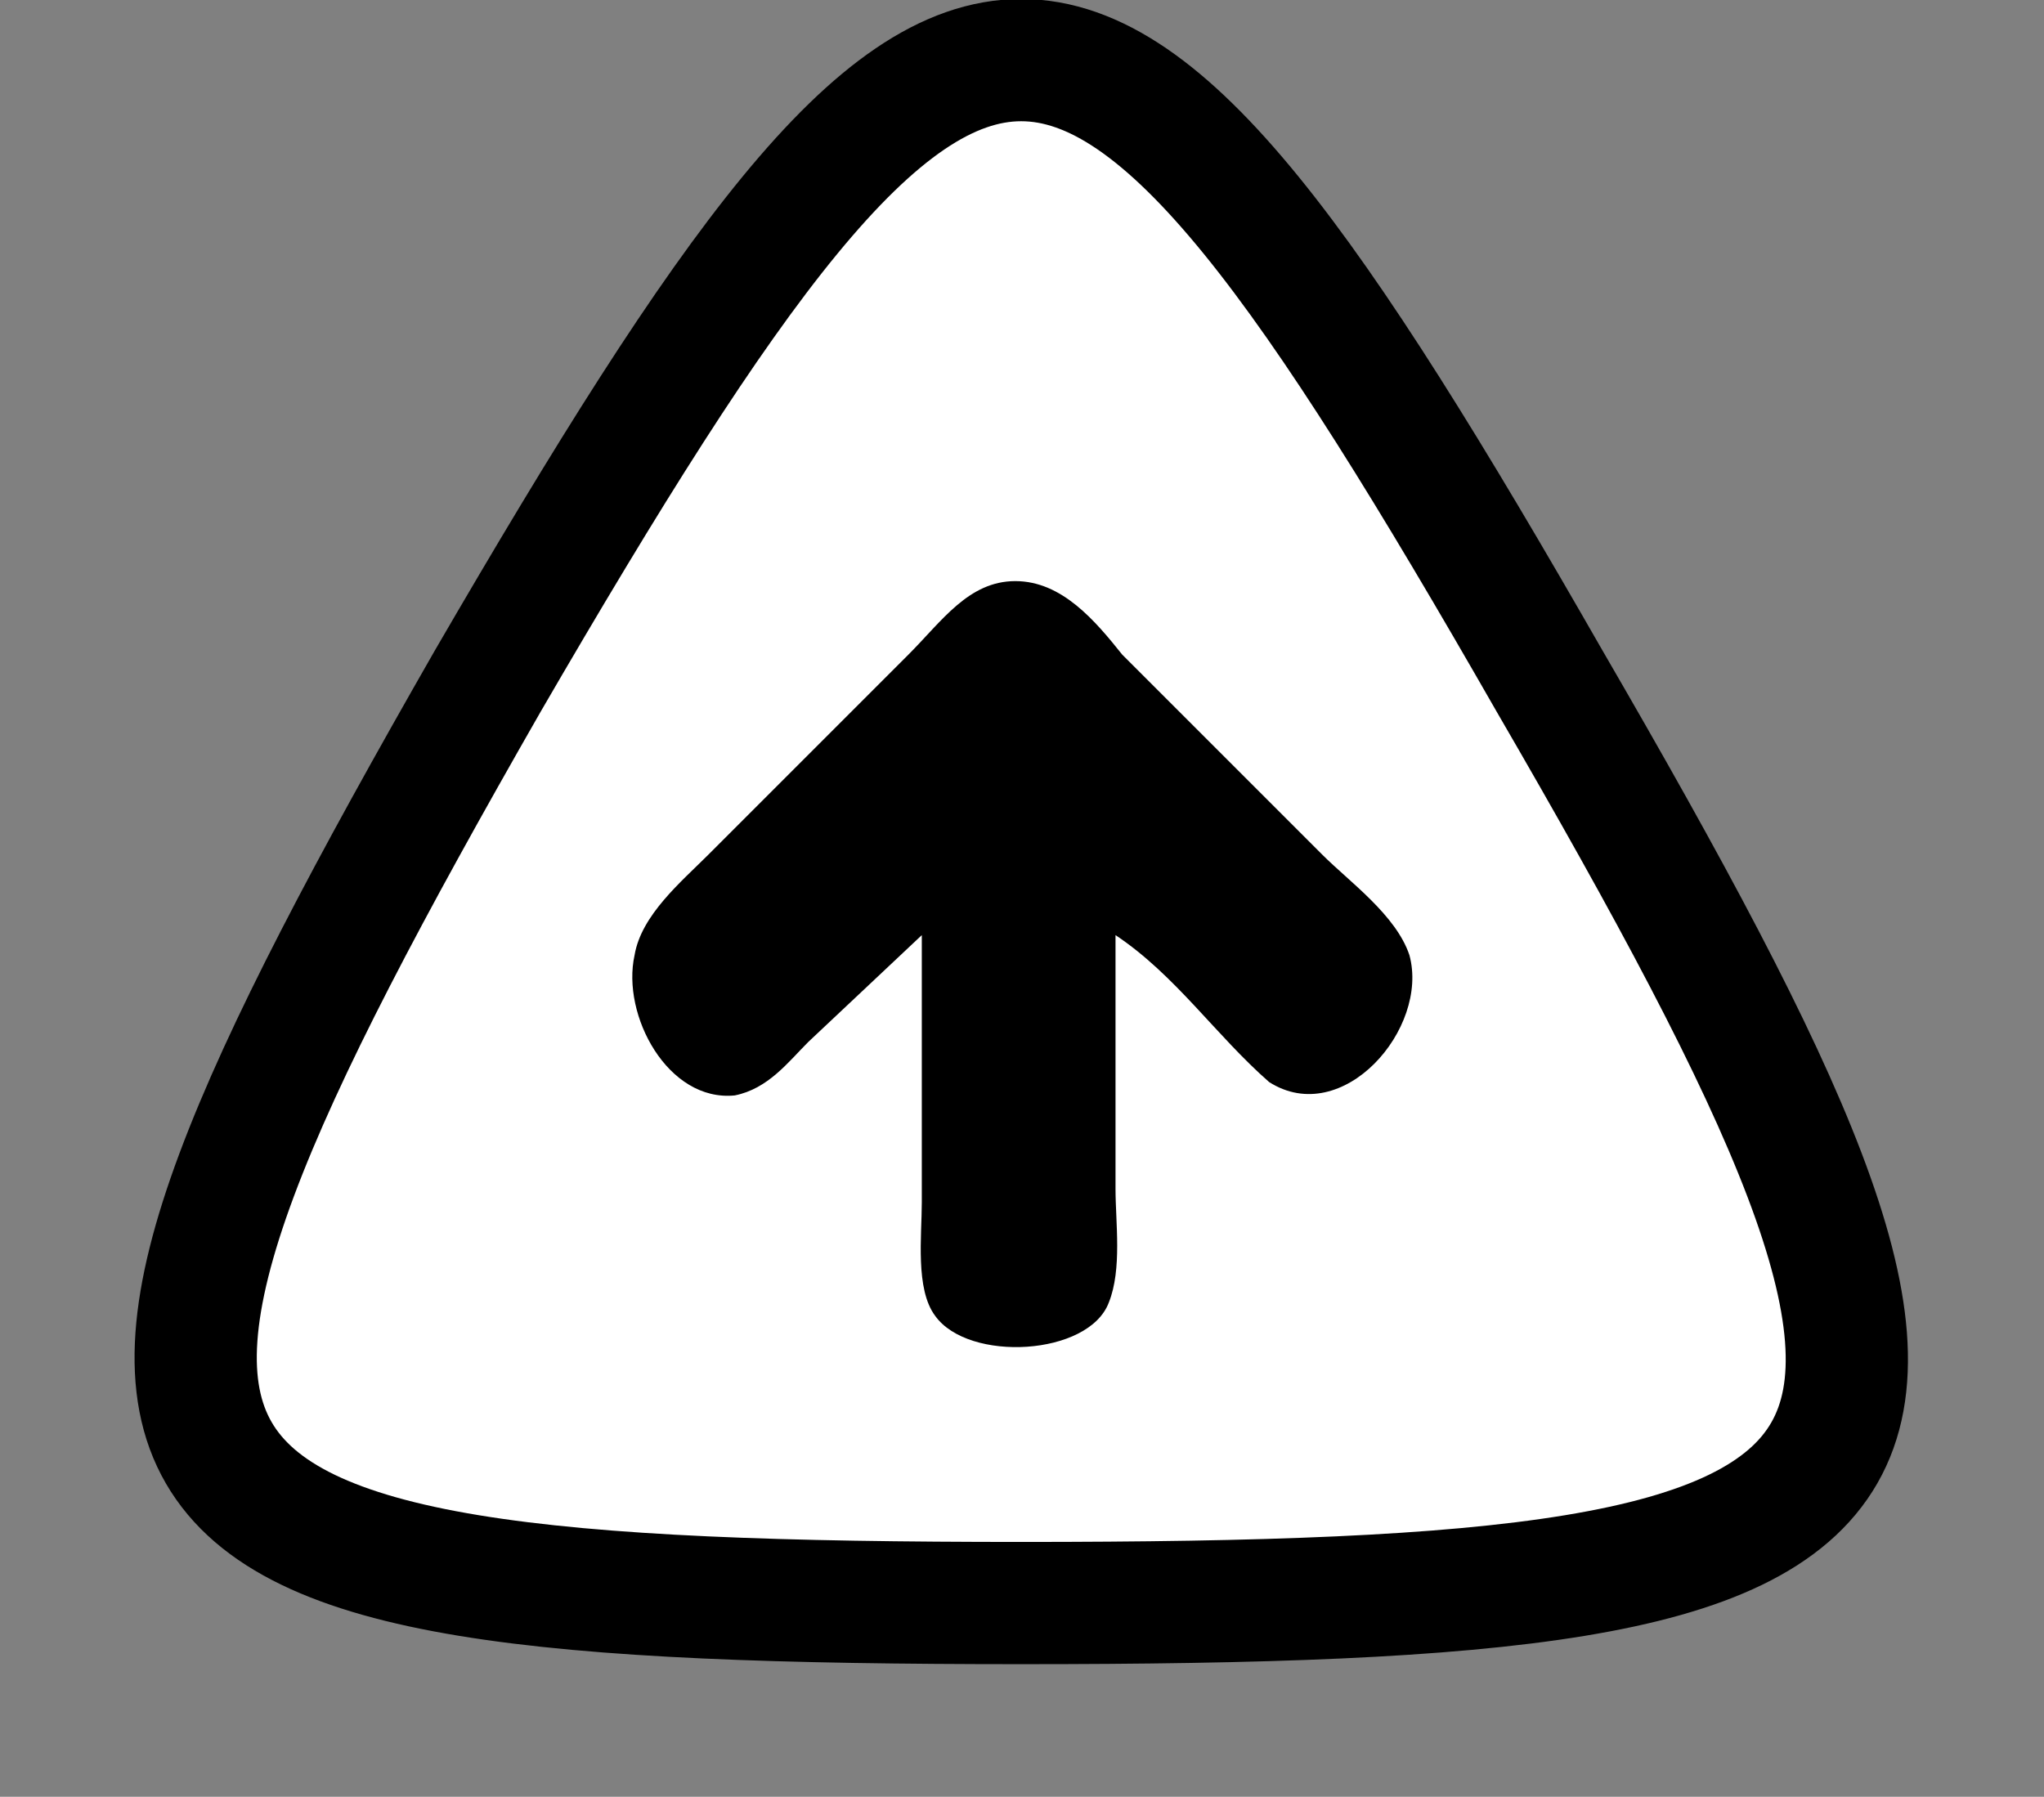 <svg xmlns="http://www.w3.org/2000/svg" viewBox="0 0 306 269">
  <rect x="0" y="0" width="306" height="269" fill="#808080" stroke="none"/>
  <path class="key-color-stroke" fill="#fff" stroke="#000" stroke-linejoin="round" stroke-width="18.3" d="M153 240C10 240 2 226 73 102c72-124 88-124 159 0 72 124 64 138-79 138z" paint-order="fill markers stroke"/>
  <path class="key-color" d="M138 140v40c0 5-1 13 2 17 5 7 23 6 26-2 2-5 1-12 1-17v-38c9 6 15 15 23 22 11 7 24-8 21-19-2-6-9-11-13-15l-30-30c-4-5-9-11-16-11s-11 6-16 11l-30 30c-4 4-10 9-11 15-2 9 5 22 15 21 5-1 8-5 11-8l17-16z"/>
</svg>
